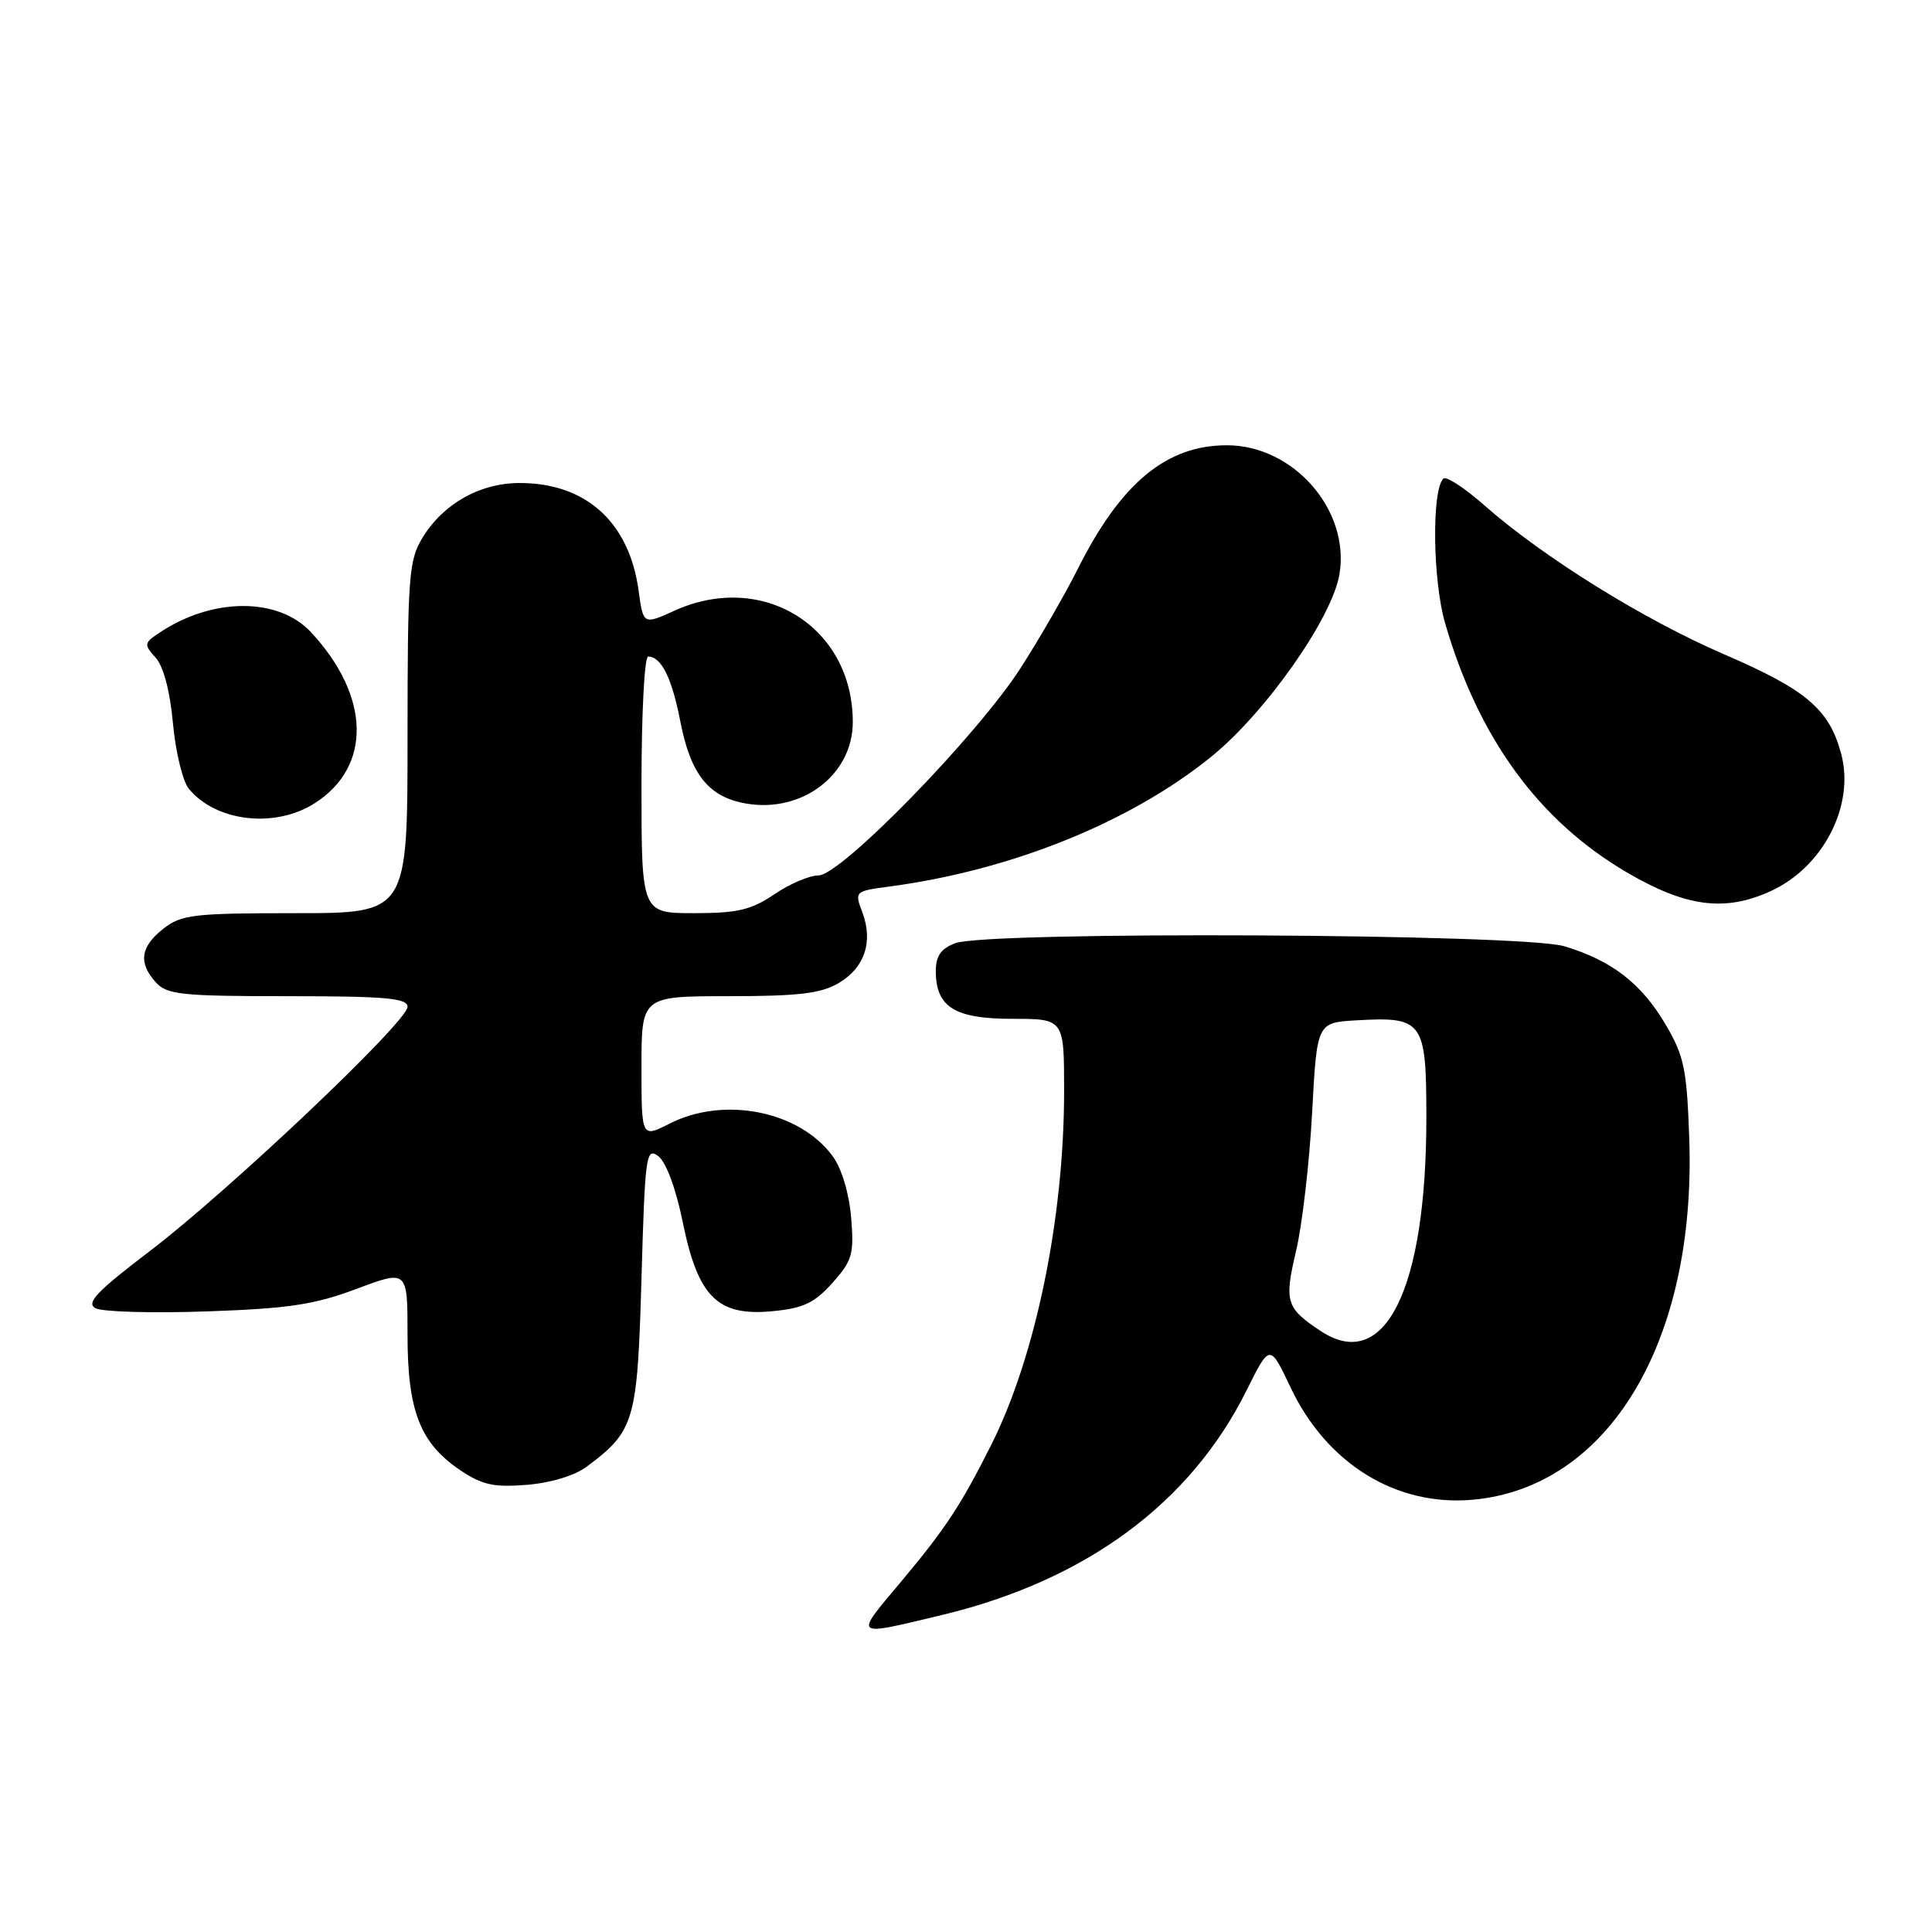 <?xml version="1.0" encoding="UTF-8" standalone="no"?>
<!DOCTYPE svg PUBLIC "-//W3C//DTD SVG 1.1//EN" "http://www.w3.org/Graphics/SVG/1.1/DTD/svg11.dtd" >
<svg xmlns="http://www.w3.org/2000/svg" xmlns:xlink="http://www.w3.org/1999/xlink" version="1.1" viewBox="0 0 256 256">
 <g >
 <path fill="currentColor"
d=" M 124.80 214.00 C 143.85 209.43 157.72 199.21 165.16 184.27 C 168.26 178.04 168.26 178.04 170.99 183.81 C 175.79 193.96 185.00 199.64 195.17 198.72 C 213.15 197.09 224.73 177.81 223.84 151.00 C 223.52 141.71 223.17 139.96 220.74 135.82 C 217.51 130.32 213.61 127.29 207.27 125.38 C 201.72 123.71 130.82 123.36 126.57 124.98 C 124.69 125.69 124.00 126.67 124.00 128.65 C 124.00 133.45 126.49 135.00 134.15 135.00 C 141.00 135.00 141.00 135.00 141.00 144.56 C 141.00 161.41 137.23 179.72 131.35 191.44 C 127.31 199.48 125.29 202.55 119.33 209.66 C 113.15 217.02 112.93 216.84 124.80 214.00 Z  M 77.73 194.35 C 84.10 189.60 84.46 188.37 85.00 169.38 C 85.47 153.04 85.61 151.99 87.23 153.20 C 88.26 153.98 89.57 157.50 90.48 162.00 C 92.50 171.88 95.09 174.44 102.37 173.74 C 106.45 173.35 107.93 172.65 110.30 169.99 C 112.94 167.04 113.18 166.19 112.78 161.32 C 112.51 158.11 111.52 154.82 110.34 153.21 C 105.94 147.20 95.94 145.21 88.71 148.89 C 85.00 150.78 85.00 150.78 85.00 141.39 C 85.00 132.00 85.00 132.00 96.60 132.00 C 105.82 132.00 108.79 131.64 111.14 130.26 C 114.58 128.22 115.73 124.77 114.26 120.87 C 113.22 118.12 113.26 118.08 117.85 117.47 C 134.00 115.32 149.72 108.98 160.46 100.30 C 167.68 94.46 176.50 81.93 177.48 76.11 C 178.92 67.62 171.41 59.00 162.58 59.00 C 154.57 59.00 148.56 63.96 142.86 75.29 C 141.15 78.71 137.72 84.65 135.25 88.50 C 129.47 97.48 111.43 116.00 108.45 116.00 C 107.26 116.00 104.62 117.12 102.60 118.50 C 99.54 120.57 97.73 121.00 91.96 121.00 C 85.00 121.00 85.00 121.00 85.00 104.00 C 85.00 94.65 85.39 87.00 85.88 87.00 C 87.63 87.00 89.03 89.83 90.15 95.61 C 91.51 102.64 93.92 105.64 98.90 106.48 C 106.34 107.74 113.00 102.63 113.00 95.67 C 113.00 83.06 101.07 75.61 89.37 80.92 C 85.24 82.79 85.24 82.79 84.62 78.27 C 83.38 69.18 77.65 64.00 68.85 64.00 C 63.59 64.01 58.74 66.74 55.99 71.24 C 54.16 74.25 54.01 76.31 54.00 97.75 C 54.00 121.00 54.00 121.00 39.13 121.00 C 25.61 121.00 24.03 121.19 21.63 123.07 C 18.60 125.46 18.31 127.58 20.65 130.17 C 22.13 131.80 24.07 132.00 38.15 132.00 C 51.11 132.00 54.00 132.26 54.00 133.41 C 54.00 135.38 30.30 157.83 19.78 165.83 C 12.84 171.11 11.38 172.64 12.64 173.34 C 13.51 173.83 20.14 174.02 27.36 173.77 C 38.24 173.39 41.66 172.88 47.25 170.78 C 54.00 168.25 54.00 168.25 54.00 176.87 C 54.00 186.97 55.66 191.22 61.00 194.82 C 63.88 196.76 65.44 197.10 69.79 196.75 C 72.94 196.50 76.16 195.53 77.73 194.35 Z  M 234.60 118.09 C 241.58 114.92 245.81 106.71 243.96 99.87 C 242.38 93.97 239.35 91.40 228.50 86.72 C 217.82 82.12 204.53 73.86 196.71 66.98 C 194.07 64.65 191.62 63.05 191.25 63.42 C 189.69 64.97 189.84 76.94 191.49 82.60 C 195.91 97.81 203.89 108.75 215.54 115.58 C 223.39 120.18 228.52 120.86 234.60 118.09 Z  M 41.74 106.41 C 49.30 101.54 49.08 92.24 41.20 83.76 C 36.91 79.16 28.29 79.14 21.29 83.73 C 19.07 85.18 19.03 85.38 20.61 87.13 C 21.66 88.28 22.53 91.57 22.92 95.87 C 23.27 99.66 24.22 103.56 25.03 104.53 C 28.66 108.91 36.49 109.79 41.74 106.41 Z  M 174.97 176.35 C 170.40 173.31 170.15 172.50 171.74 165.74 C 172.55 162.31 173.50 154.10 173.86 147.50 C 174.50 135.50 174.50 135.50 179.72 135.20 C 188.58 134.69 189.00 135.28 189.00 148.09 C 189.00 170.91 183.48 182.02 174.97 176.35 Z "/>
</g>
</svg>
